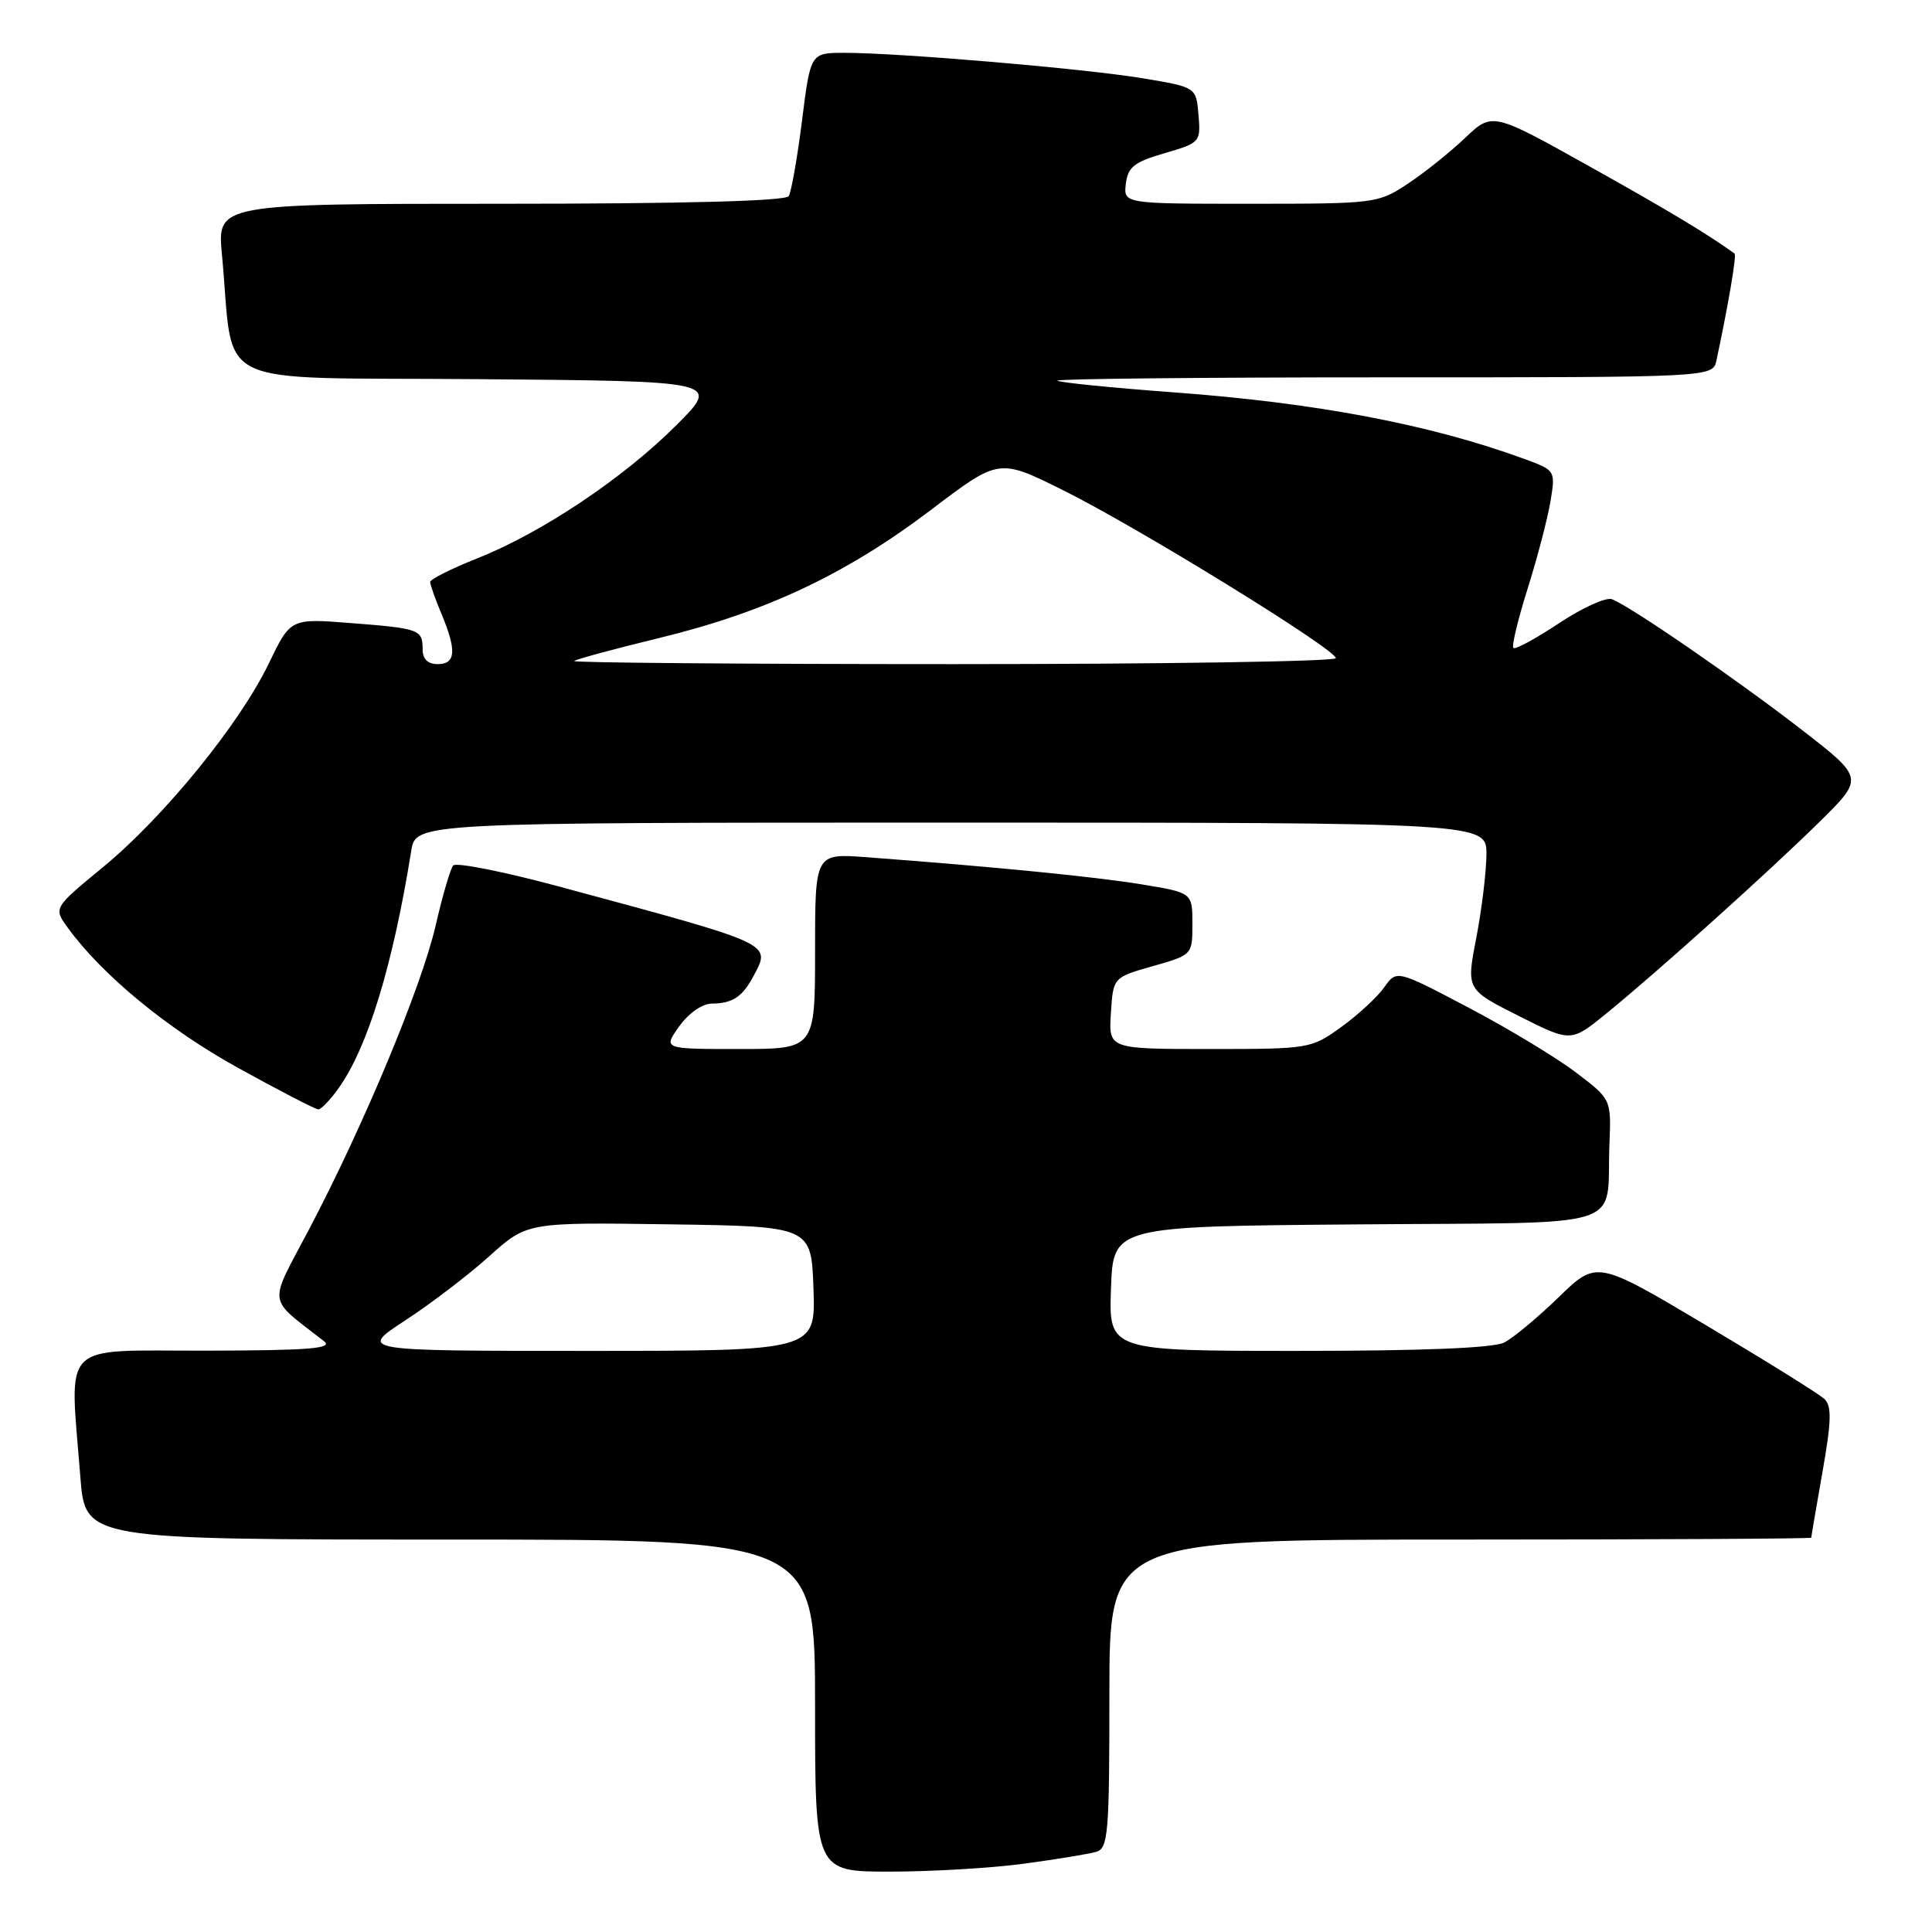 <?xml version="1.0" encoding="UTF-8" standalone="no"?>
<!DOCTYPE svg PUBLIC "-//W3C//DTD SVG 1.1//EN" "http://www.w3.org/Graphics/SVG/1.1/DTD/svg11.dtd" >
<svg xmlns="http://www.w3.org/2000/svg" xmlns:xlink="http://www.w3.org/1999/xlink" version="1.1" viewBox="0 0 256 256">
 <g >
 <path fill="currentColor"
d=" M 135.68 246.95 C 139.98 246.37 144.29 245.66 145.25 245.38 C 146.84 244.91 147.00 243.03 147.00 224.43 C 147.00 204.00 147.00 204.00 193.50 204.00 C 219.07 204.00 240.00 203.89 240.00 203.75 C 240.00 203.61 240.67 199.69 241.49 195.03 C 242.68 188.28 242.73 186.31 241.74 185.37 C 241.06 184.72 233.99 180.32 226.04 175.59 C 211.58 166.99 211.58 166.99 206.54 171.88 C 203.77 174.57 200.52 177.27 199.32 177.89 C 197.88 178.62 188.51 179.00 172.03 179.00 C 146.92 179.00 146.92 179.00 147.21 170.75 C 147.50 162.50 147.50 162.50 179.73 162.24 C 216.61 161.93 212.78 163.15 213.26 151.58 C 213.50 145.65 213.50 145.65 208.78 142.08 C 206.19 140.11 199.79 136.25 194.56 133.50 C 185.06 128.50 185.06 128.50 183.42 130.82 C 182.52 132.10 179.97 134.46 177.74 136.07 C 173.75 138.96 173.53 139.00 160.30 139.00 C 146.89 139.00 146.89 139.00 147.20 134.25 C 147.50 129.51 147.50 129.51 152.75 128.02 C 157.99 126.53 158.00 126.52 158.00 122.41 C 158.00 118.29 158.00 118.29 151.25 117.18 C 145.06 116.17 131.93 114.87 114.75 113.58 C 108.00 113.08 108.00 113.08 108.00 126.04 C 108.00 139.00 108.00 139.00 97.93 139.00 C 87.86 139.00 87.86 139.00 90.00 136.00 C 91.24 134.25 93.05 132.99 94.32 132.98 C 97.06 132.97 98.39 132.08 99.85 129.32 C 102.16 124.94 102.74 125.21 74.12 117.48 C 66.75 115.49 60.42 114.24 60.05 114.68 C 59.67 115.13 58.63 118.70 57.73 122.62 C 55.86 130.74 48.22 149.07 40.97 162.86 C 35.51 173.22 35.31 171.76 42.94 177.72 C 44.18 178.69 41.00 178.94 27.25 178.97 C 7.68 179.00 9.23 177.44 10.65 195.75 C 11.30 204.00 11.30 204.00 59.65 204.00 C 108.00 204.00 108.00 204.00 108.00 226.00 C 108.00 248.00 108.00 248.00 117.93 248.00 C 123.39 248.00 131.38 247.53 135.68 246.95 Z  M 44.88 144.17 C 48.73 138.77 52.06 127.88 54.49 112.75 C 55.09 109.00 55.09 109.00 126.05 109.00 C 197.00 109.00 197.00 109.00 196.96 113.25 C 196.94 115.59 196.33 120.56 195.61 124.31 C 194.29 131.12 194.29 131.12 201.23 134.61 C 208.16 138.11 208.16 138.11 212.83 134.31 C 219.67 128.74 234.56 115.35 241.20 108.80 C 246.98 103.09 246.98 103.09 238.74 96.70 C 230.19 90.08 216.04 80.33 213.59 79.40 C 212.82 79.10 209.66 80.53 206.58 82.58 C 203.49 84.63 200.77 86.10 200.53 85.86 C 200.28 85.61 201.14 82.06 202.43 77.96 C 203.72 73.86 205.08 68.66 205.45 66.41 C 206.12 62.32 206.12 62.32 201.81 60.75 C 189.42 56.23 174.33 53.37 155.53 51.99 C 147.29 51.38 140.35 50.68 140.11 50.44 C 139.87 50.20 159.31 50.00 183.31 50.00 C 226.96 50.00 226.96 50.00 227.44 47.75 C 229.03 40.30 230.13 33.81 229.84 33.60 C 226.29 31.03 221.23 27.98 210.62 22.05 C 197.74 14.85 197.74 14.85 194.12 18.29 C 192.13 20.18 188.71 22.92 186.52 24.36 C 182.61 26.95 182.21 27.00 165.70 27.00 C 148.87 27.00 148.87 27.00 149.18 24.35 C 149.45 22.13 150.29 21.47 154.31 20.30 C 159.02 18.93 159.11 18.84 158.81 15.23 C 158.50 11.55 158.50 11.55 151.45 10.38 C 143.82 9.10 119.17 7.00 111.90 7.00 C 107.40 7.00 107.40 7.00 106.27 15.99 C 105.65 20.93 104.85 25.43 104.51 25.99 C 104.10 26.64 90.64 27.00 66.32 27.00 C 28.77 27.00 28.77 27.00 29.41 33.75 C 31.13 51.87 27.16 49.94 63.32 50.24 C 95.46 50.50 95.46 50.50 89.61 56.35 C 82.59 63.37 71.79 70.59 63.25 73.98 C 59.81 75.35 57.00 76.76 57.00 77.11 C 57.00 77.47 57.67 79.37 58.50 81.35 C 60.53 86.20 60.40 88.00 58.00 88.00 C 56.69 88.00 56.00 87.33 56.00 86.06 C 56.00 83.41 55.61 83.27 46.49 82.56 C 38.50 81.93 38.50 81.93 35.61 87.93 C 31.75 95.94 21.72 108.26 13.65 114.90 C 7.08 120.31 7.08 120.31 8.96 122.90 C 13.52 129.19 22.18 136.32 31.51 141.48 C 37.01 144.52 41.81 147.00 42.18 147.00 C 42.56 147.00 43.77 145.73 44.88 144.17 Z  M 53.68 174.97 C 57.07 172.76 62.10 168.92 64.84 166.45 C 69.84 161.96 69.84 161.96 88.67 162.23 C 107.50 162.50 107.50 162.50 107.79 170.75 C 108.08 179.00 108.08 179.00 77.80 179.00 C 47.52 179.00 47.52 179.00 53.68 174.97 Z  M 76.08 87.59 C 76.31 87.36 81.45 85.97 87.50 84.50 C 101.55 81.07 112.20 76.04 123.43 67.51 C 132.36 60.73 132.36 60.73 140.87 64.96 C 150.68 69.82 177.00 86.03 177.00 87.21 C 177.00 87.64 154.20 88.00 126.33 88.00 C 98.47 88.00 75.85 87.81 76.08 87.59 Z "/>
</g>
</svg>